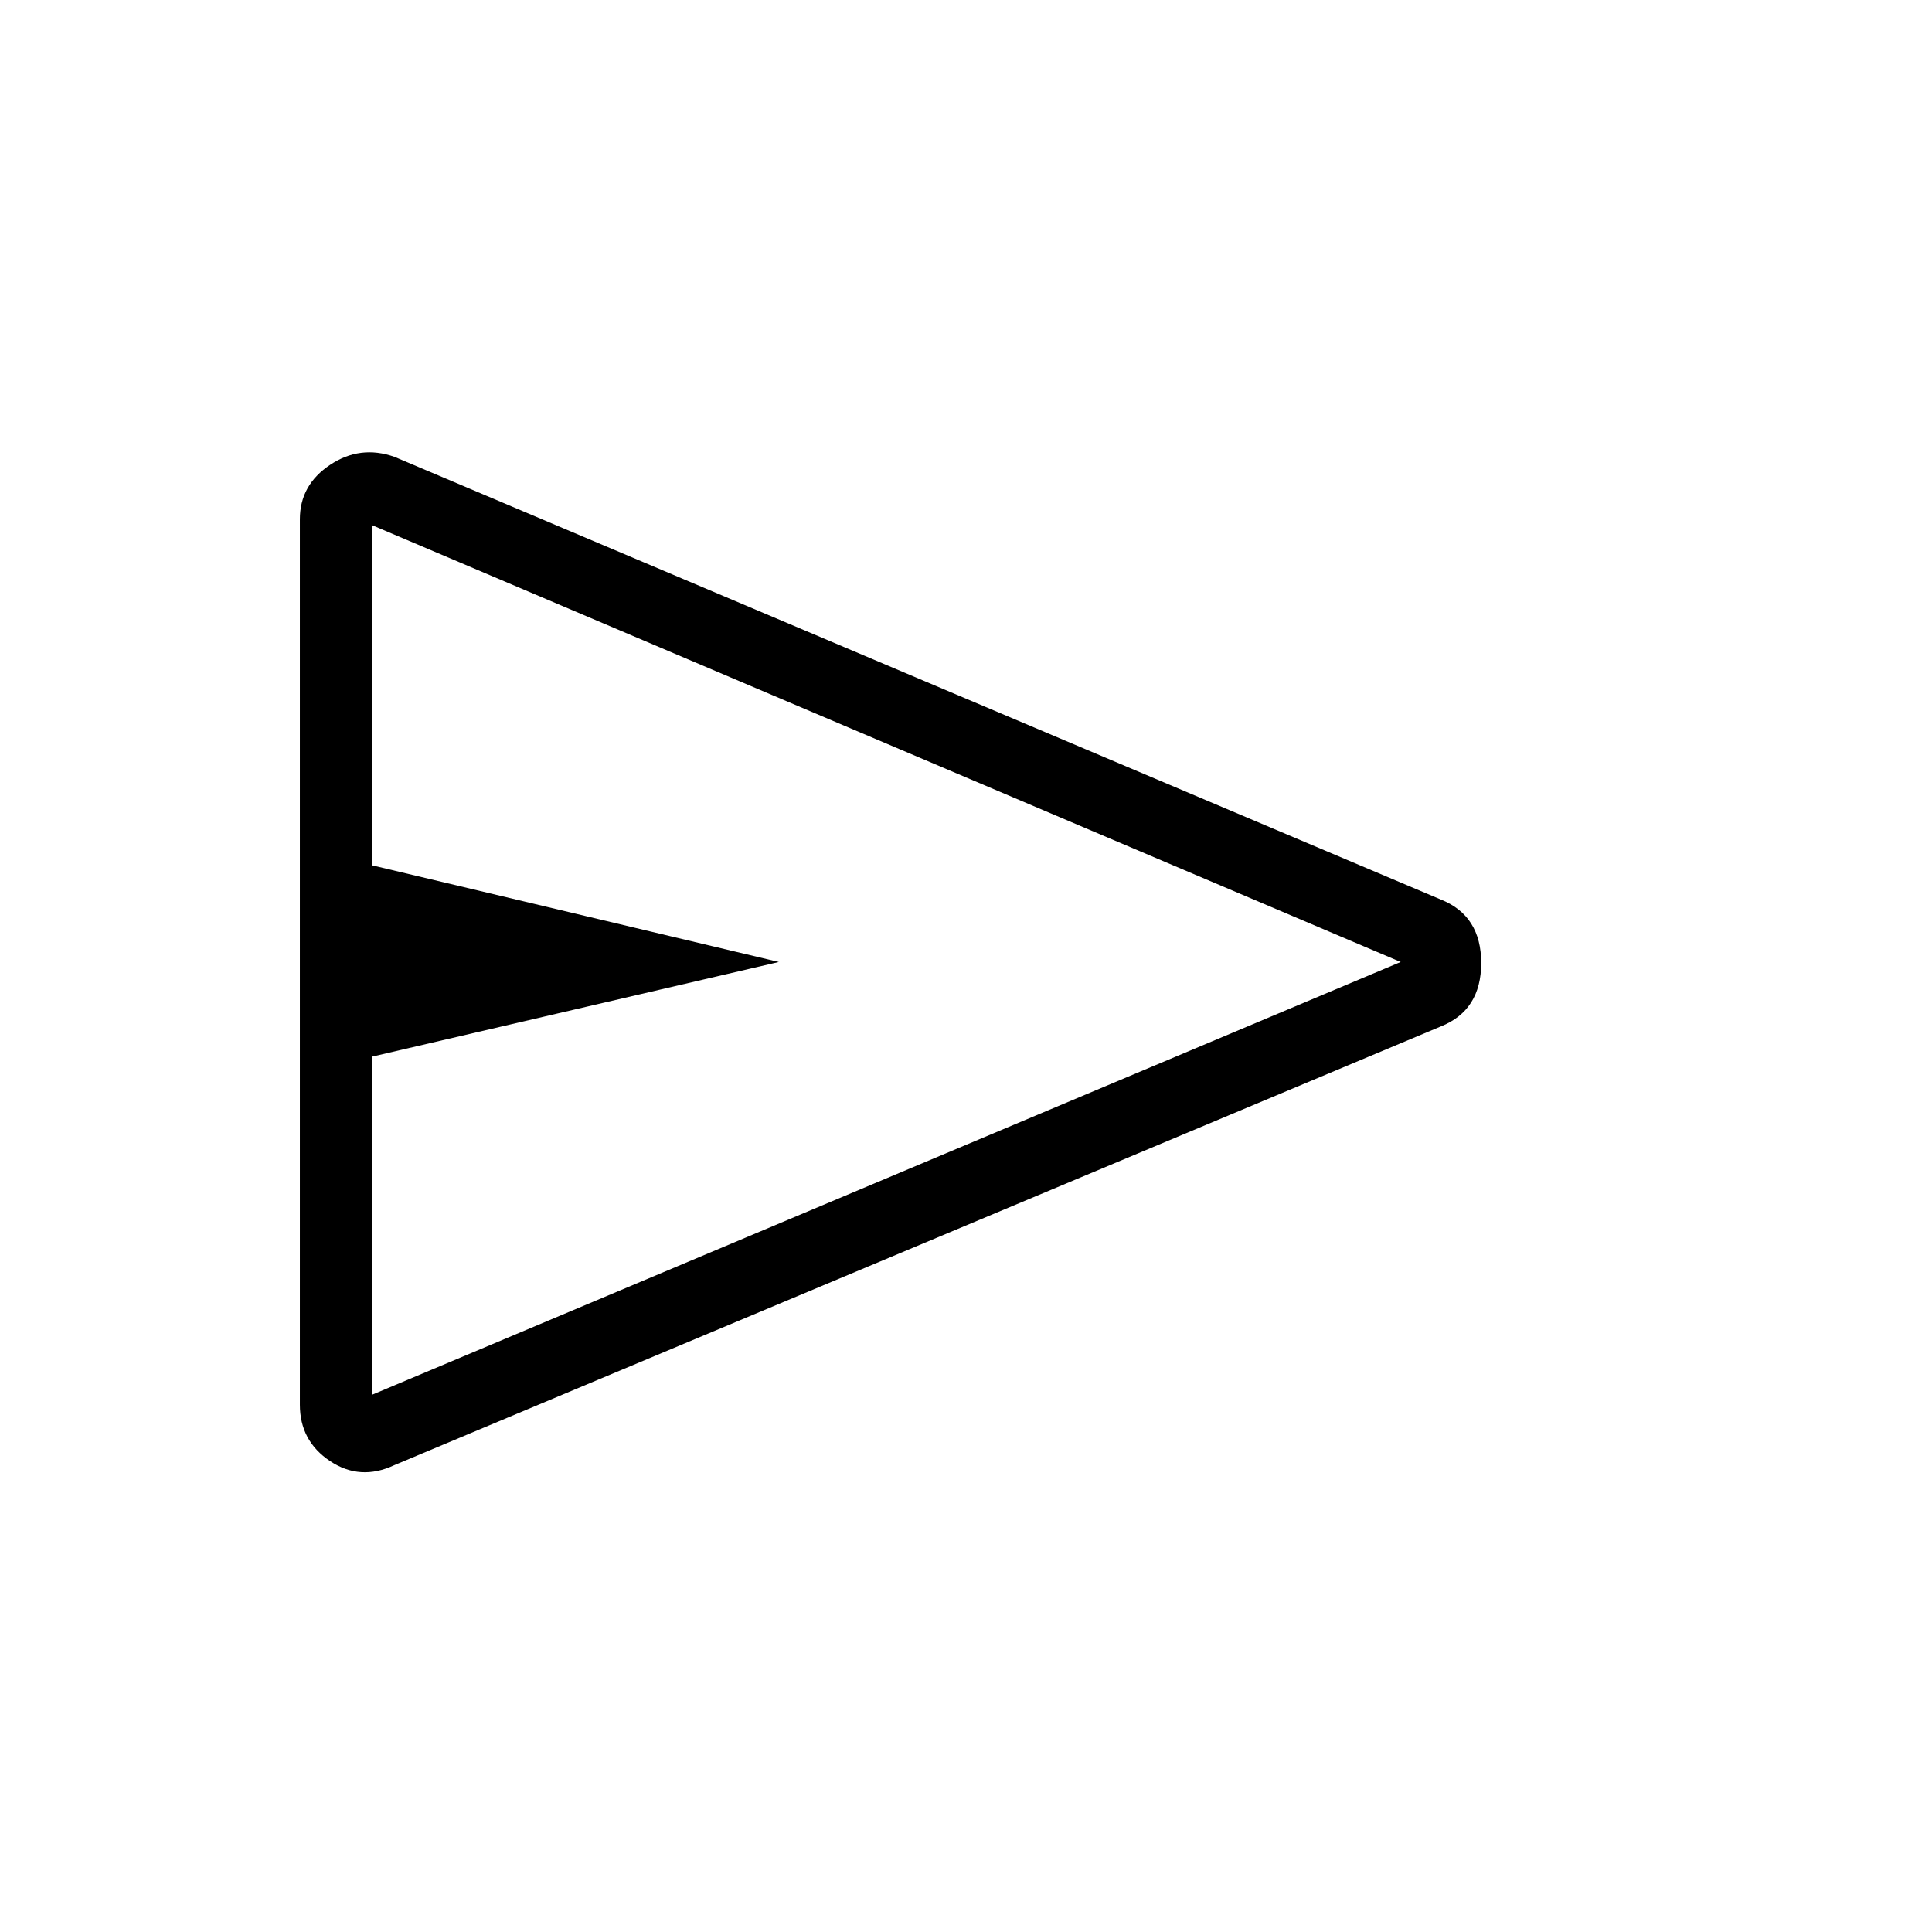 <svg xmlns="http://www.w3.org/2000/svg" height="48" width="48"><path d="M7.45 34.9v-22q0-.85.75-1.35.75-.5 1.6-.2l26 11q1 .4 1 1.575 0 1.175-1 1.575l-26 10.9q-.85.4-1.6-.1-.75-.5-.75-1.4Zm1.8-.25L34.8 23.9 9.25 13.05v8.45l10.1 2.4-10.1 2.35Zm0-10.75V13.05v21.6Z"/></svg>